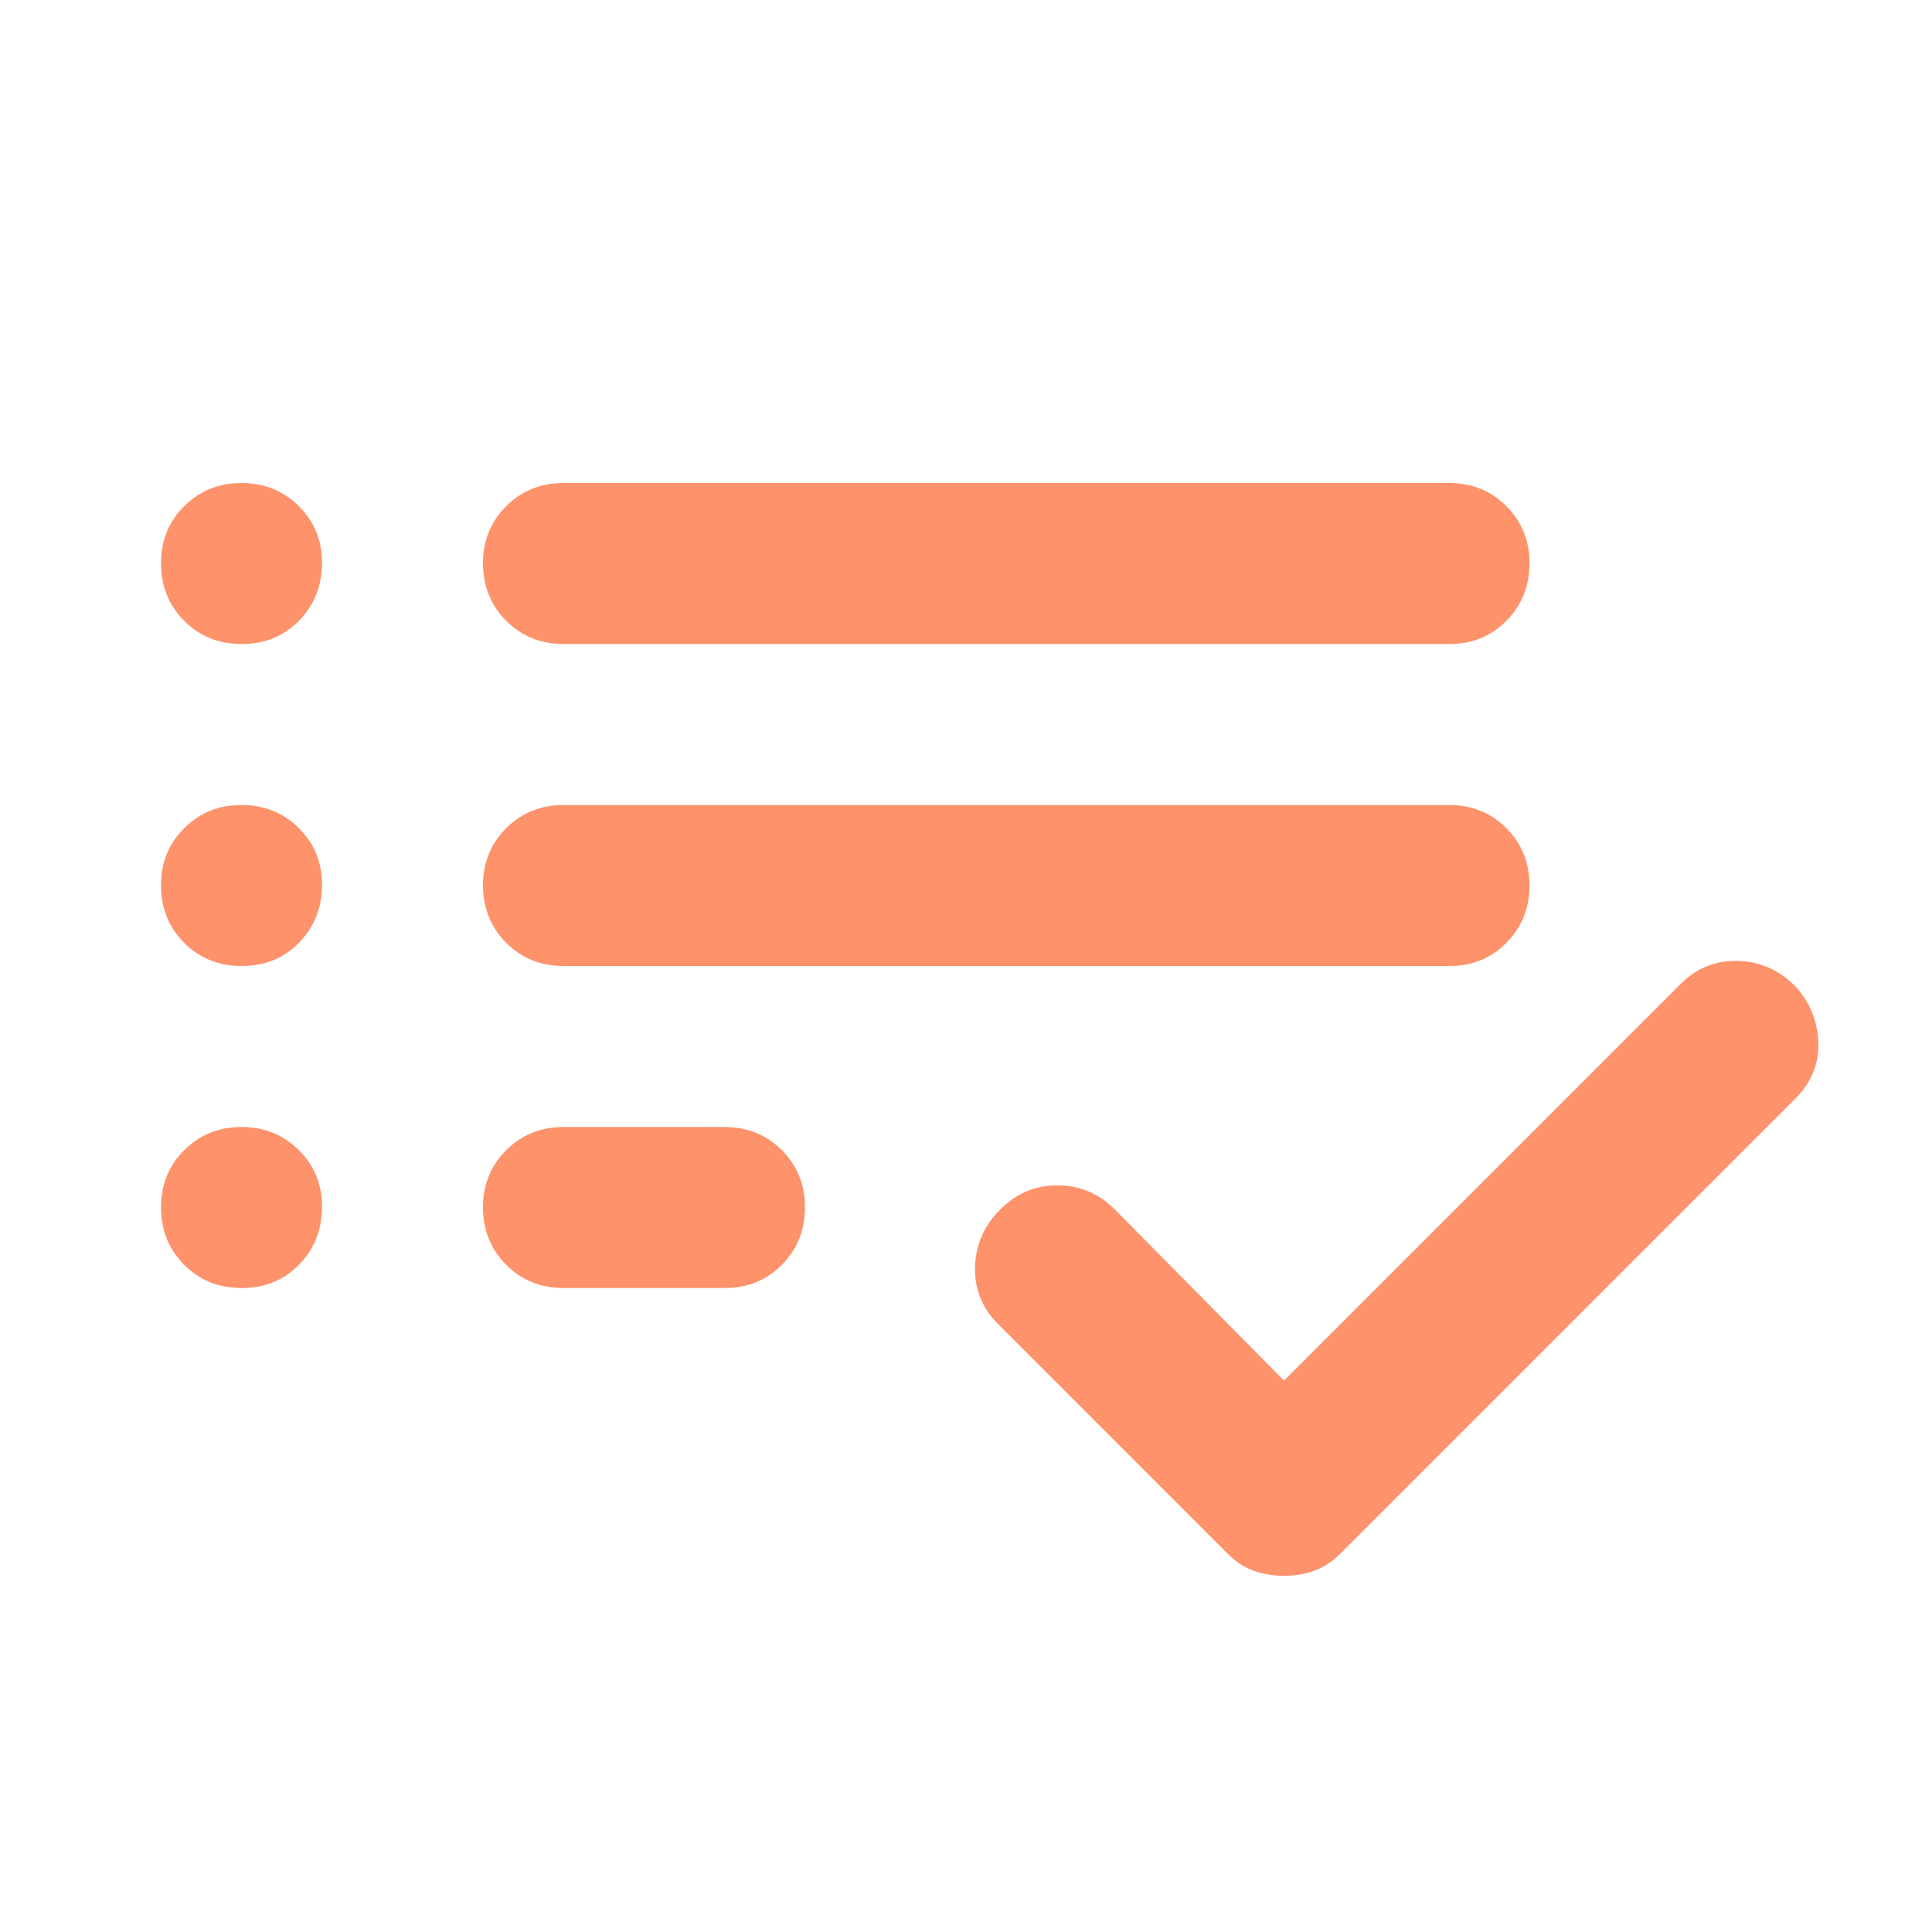 <svg width="30" height="30" viewBox="0 0 30 30" fill="none" xmlns="http://www.w3.org/2000/svg">
<path d="M8.75 20C8.396 20 8.099 19.88 7.86 19.64C7.621 19.4 7.501 19.103 7.5 18.75C7.499 18.397 7.619 18.1 7.86 17.86C8.101 17.62 8.398 17.5 8.75 17.5H11.25C11.604 17.5 11.901 17.62 12.141 17.86C12.381 18.1 12.501 18.397 12.5 18.75C12.499 19.103 12.379 19.4 12.14 19.641C11.901 19.882 11.604 20.002 11.25 20H8.75ZM8.75 15C8.396 15 8.099 14.88 7.86 14.64C7.621 14.4 7.501 14.103 7.5 13.75C7.499 13.397 7.619 13.1 7.86 12.86C8.101 12.62 8.398 12.5 8.75 12.5H22.5C22.854 12.5 23.151 12.62 23.391 12.86C23.631 13.1 23.751 13.397 23.75 13.75C23.749 14.103 23.629 14.4 23.39 14.641C23.151 14.882 22.854 15.002 22.5 15H8.75ZM8.75 10C8.396 10 8.099 9.88 7.86 9.64C7.621 9.4 7.501 9.103 7.5 8.75C7.499 8.397 7.619 8.1 7.86 7.86C8.101 7.62 8.398 7.5 8.75 7.5H22.5C22.854 7.5 23.151 7.62 23.391 7.86C23.631 8.1 23.751 8.397 23.75 8.75C23.749 9.103 23.629 9.4 23.39 9.641C23.151 9.882 22.854 10.002 22.5 10H8.75ZM19.938 24.469C19.771 24.469 19.615 24.443 19.469 24.391C19.323 24.34 19.188 24.251 19.062 24.125L15.5 20.562C15.25 20.312 15.13 20.016 15.14 19.672C15.15 19.329 15.28 19.032 15.531 18.781C15.782 18.53 16.079 18.405 16.422 18.406C16.766 18.407 17.062 18.532 17.312 18.781L19.938 21.438L26.094 15.281C26.344 15.031 26.641 14.911 26.985 14.921C27.329 14.931 27.626 15.062 27.875 15.312C28.104 15.562 28.224 15.854 28.235 16.188C28.246 16.521 28.126 16.812 27.875 17.062L20.812 24.125C20.688 24.25 20.552 24.339 20.406 24.391C20.26 24.444 20.104 24.47 19.938 24.469ZM3.75 10C3.396 10 3.099 9.88 2.86 9.64C2.621 9.4 2.501 9.103 2.5 8.75C2.499 8.397 2.619 8.1 2.86 7.86C3.101 7.62 3.397 7.5 3.75 7.5C4.103 7.5 4.4 7.62 4.641 7.86C4.883 8.1 5.003 8.397 5 8.75C4.997 9.103 4.878 9.4 4.64 9.641C4.402 9.882 4.106 10.002 3.75 10ZM3.75 15C3.396 15 3.099 14.88 2.86 14.64C2.621 14.4 2.501 14.103 2.5 13.75C2.499 13.397 2.619 13.1 2.86 12.86C3.101 12.62 3.397 12.5 3.75 12.5C4.103 12.5 4.4 12.62 4.641 12.86C4.883 13.1 5.003 13.397 5 13.75C4.997 14.103 4.878 14.4 4.64 14.641C4.402 14.882 4.106 15.002 3.75 15ZM3.75 20C3.396 20 3.099 19.88 2.86 19.64C2.621 19.4 2.501 19.103 2.5 18.75C2.499 18.397 2.619 18.1 2.86 17.86C3.101 17.62 3.397 17.5 3.75 17.5C4.103 17.5 4.4 17.62 4.641 17.86C4.883 18.1 5.003 18.397 5 18.75C4.997 19.103 4.878 19.4 4.64 19.641C4.402 19.882 4.106 20.002 3.75 20Z" fill=" #fd4a09" fill-opacity="0.6"/>
</svg>
